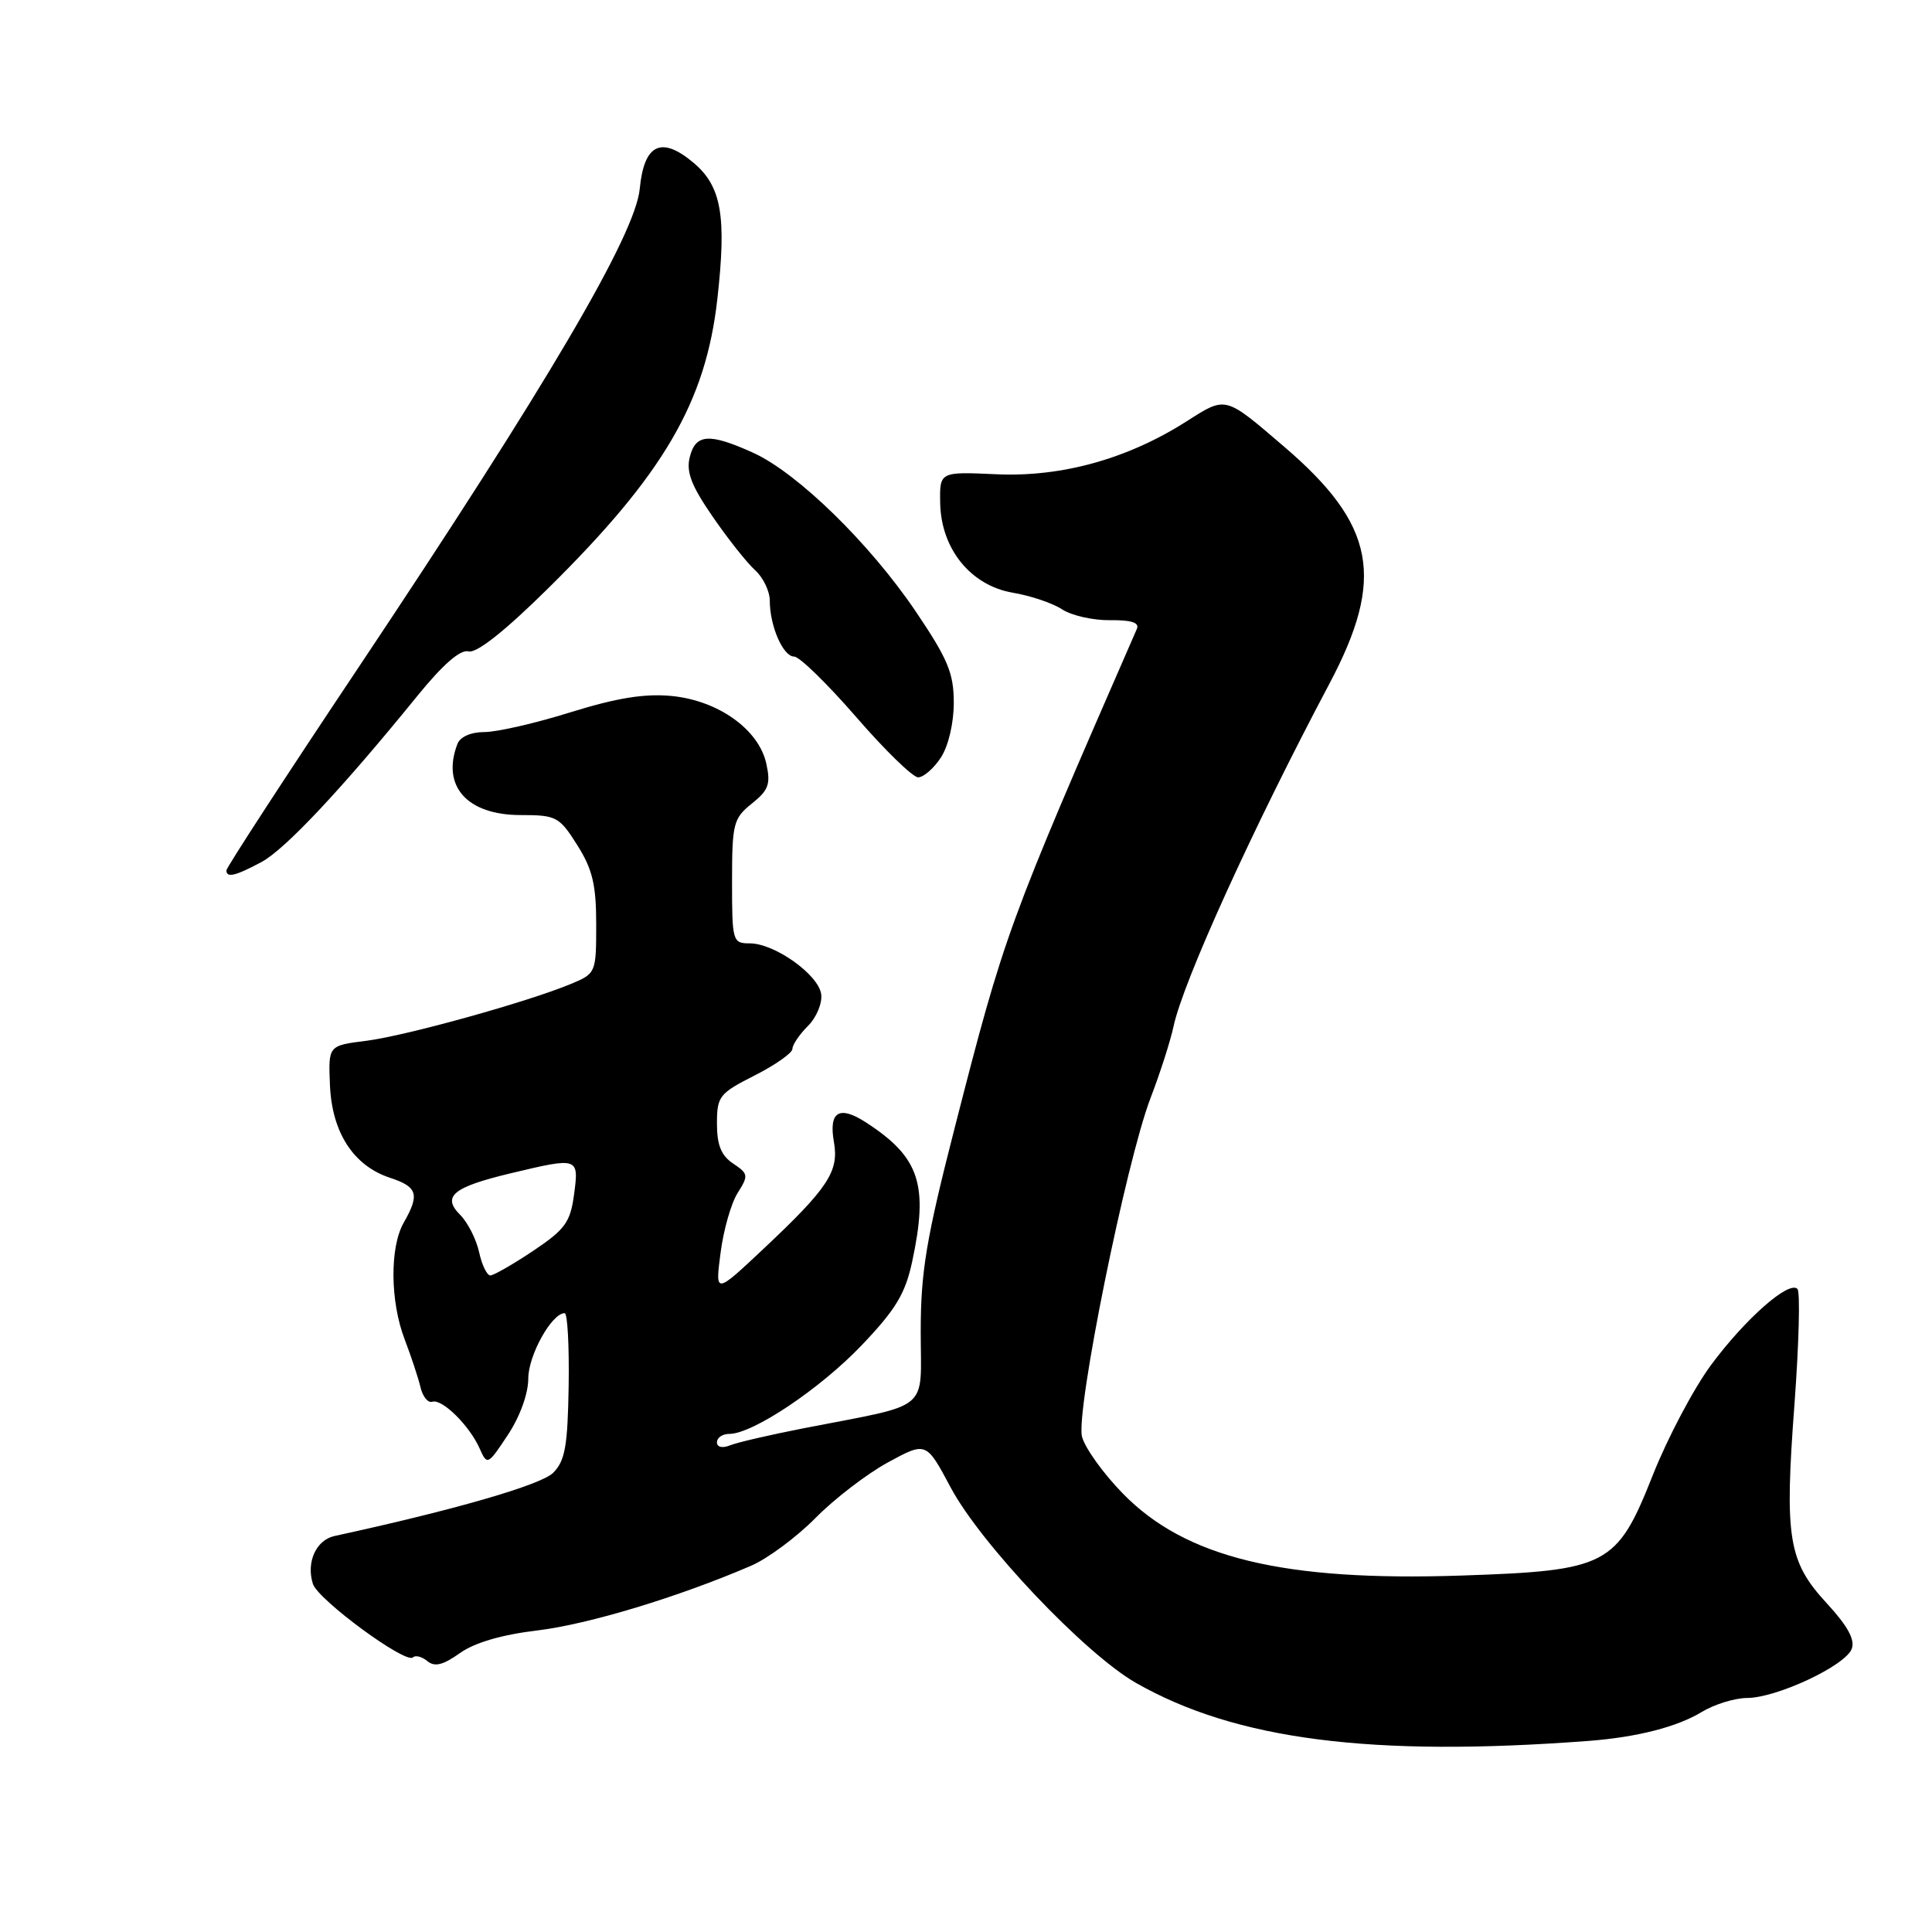 <?xml version="1.0" encoding="UTF-8" standalone="no"?>
<!DOCTYPE svg PUBLIC "-//W3C//DTD SVG 1.1//EN" "http://www.w3.org/Graphics/SVG/1.1/DTD/svg11.dtd" >
<svg xmlns="http://www.w3.org/2000/svg" xmlns:xlink="http://www.w3.org/1999/xlink" version="1.1" viewBox="0 0 256 256">
 <g >
 <path fill="currentColor"
d=" M 210.50 230.68 C 216.90 230.19 222.23 228.83 225.48 226.85 C 227.14 225.84 229.85 225.00 231.50 224.99 C 235.42 224.98 244.51 220.72 245.36 218.49 C 245.83 217.29 244.83 215.45 242.08 212.47 C 236.94 206.90 236.44 203.83 237.78 186.02 C 238.37 178.03 238.55 171.18 238.17 170.79 C 237.05 169.64 231.24 174.77 226.73 180.86 C 224.43 183.96 220.95 190.55 218.99 195.50 C 214.24 207.48 213.01 208.12 193.61 208.77 C 170.06 209.56 157.09 206.42 148.78 197.90 C 146.18 195.24 143.75 191.85 143.37 190.36 C 142.53 186.99 149.21 153.96 152.45 145.50 C 153.72 142.20 155.09 137.93 155.50 136.00 C 156.78 130.03 166.02 109.70 176.14 90.62 C 183.58 76.59 182.25 69.55 170.17 59.20 C 162.23 52.40 162.51 52.47 157.21 55.84 C 149.41 60.81 140.67 63.24 132.00 62.84 C 124.50 62.50 124.50 62.50 124.58 66.68 C 124.70 72.75 128.64 77.59 134.21 78.54 C 136.55 78.93 139.48 79.92 140.73 80.74 C 141.98 81.56 144.84 82.21 147.09 82.18 C 149.88 82.14 151.00 82.50 150.65 83.31 C 133.50 122.60 133.10 123.70 126.52 149.37 C 122.72 164.19 122.00 168.51 122.00 176.46 C 122.00 187.22 123.58 185.92 106.50 189.25 C 102.10 190.11 97.71 191.12 96.75 191.51 C 95.71 191.93 95.00 191.76 95.00 191.11 C 95.00 190.50 95.73 190.00 96.63 190.00 C 99.75 190.00 108.68 184.02 114.19 178.24 C 118.69 173.52 119.96 171.42 120.87 167.16 C 123.06 156.94 121.86 153.33 114.72 148.71 C 111.19 146.43 109.79 147.30 110.50 151.33 C 111.19 155.22 109.73 157.43 101.13 165.51 C 94.76 171.50 94.76 171.50 95.48 166.00 C 95.87 162.97 96.89 159.40 97.75 158.06 C 99.20 155.77 99.16 155.52 97.15 154.18 C 95.57 153.13 95.00 151.74 95.00 148.89 C 95.00 145.27 95.30 144.88 100.00 142.50 C 102.75 141.11 105.00 139.52 105.00 138.98 C 105.00 138.44 105.93 137.07 107.06 135.94 C 108.20 134.80 108.98 132.91 108.81 131.72 C 108.44 129.13 102.63 125.00 99.35 125.00 C 97.07 125.00 97.00 124.74 97.00 116.79 C 97.00 109.12 97.18 108.44 99.62 106.48 C 101.84 104.71 102.14 103.90 101.54 101.18 C 100.54 96.65 95.17 92.82 88.98 92.22 C 85.41 91.88 81.72 92.48 75.63 94.37 C 71.00 95.82 65.86 97.00 64.21 97.00 C 62.40 97.00 60.97 97.63 60.61 98.58 C 58.47 104.16 61.88 108.00 68.99 108.00 C 73.71 108.00 74.11 108.21 76.49 111.98 C 78.51 115.18 79.00 117.24 79.00 122.47 C 79.00 128.89 78.96 128.99 75.69 130.36 C 69.97 132.75 53.81 137.24 48.55 137.91 C 43.50 138.54 43.50 138.54 43.72 143.77 C 43.98 150.06 46.83 154.46 51.67 156.06 C 55.33 157.26 55.64 158.26 53.50 162.00 C 51.63 165.26 51.69 172.47 53.63 177.50 C 54.47 179.70 55.41 182.53 55.71 183.79 C 56.00 185.05 56.71 185.93 57.28 185.74 C 58.57 185.31 62.19 188.87 63.55 191.92 C 64.56 194.19 64.63 194.16 67.29 190.14 C 68.90 187.71 70.00 184.66 70.00 182.66 C 70.00 179.59 73.11 174.00 74.82 174.00 C 75.20 174.00 75.43 178.33 75.35 183.62 C 75.22 191.64 74.88 193.57 73.29 195.16 C 71.68 196.76 60.22 200.08 44.32 203.53 C 41.88 204.06 40.55 207.02 41.46 209.87 C 42.13 211.98 53.79 220.55 54.72 219.61 C 55.05 219.29 55.90 219.51 56.62 220.10 C 57.59 220.91 58.70 220.64 60.93 219.05 C 62.88 217.66 66.49 216.60 71.22 216.04 C 77.95 215.23 89.86 211.63 99.50 207.48 C 101.70 206.54 105.55 203.68 108.07 201.13 C 110.58 198.58 114.91 195.27 117.68 193.76 C 122.73 191.02 122.73 191.02 125.97 197.10 C 129.95 204.57 143.74 219.11 150.50 222.98 C 163.73 230.54 181.73 232.85 210.50 230.68 Z  M 34.67 114.21 C 37.80 112.52 45.30 104.53 55.32 92.19 C 58.72 88.01 61.00 86.03 62.09 86.31 C 63.15 86.59 66.90 83.62 72.62 77.97 C 87.92 62.87 93.51 53.31 95.05 39.64 C 96.29 28.63 95.60 24.69 91.91 21.58 C 87.63 17.97 85.34 19.07 84.77 25.01 C 84.19 31.11 72.52 50.96 47.41 88.58 C 37.83 102.92 30.00 114.96 30.00 115.33 C 30.00 116.36 31.21 116.07 34.67 114.21 Z  M 124.67 100.38 C 125.67 98.86 126.38 95.82 126.38 93.12 C 126.38 89.19 125.60 87.33 121.32 80.99 C 115.21 71.97 105.67 62.66 99.79 59.99 C 93.98 57.36 92.17 57.48 91.40 60.56 C 90.90 62.52 91.61 64.37 94.42 68.44 C 96.43 71.37 98.96 74.56 100.04 75.54 C 101.12 76.51 102.00 78.34 102.00 79.59 C 102.00 82.95 103.76 87.00 105.23 87.00 C 105.93 87.00 109.62 90.60 113.44 95.00 C 117.25 99.40 120.95 103.00 121.66 103.00 C 122.37 103.00 123.73 101.82 124.67 100.38 Z  M 63.48 165.90 C 63.10 164.19 61.97 161.97 60.97 160.97 C 58.52 158.52 60.04 157.29 67.70 155.46 C 76.66 153.32 76.72 153.34 76.07 158.25 C 75.57 161.97 74.89 162.90 70.64 165.75 C 67.96 167.54 65.41 169.00 64.97 169.00 C 64.52 169.00 63.85 167.60 63.48 165.90 Z "/>
</g>
</svg>